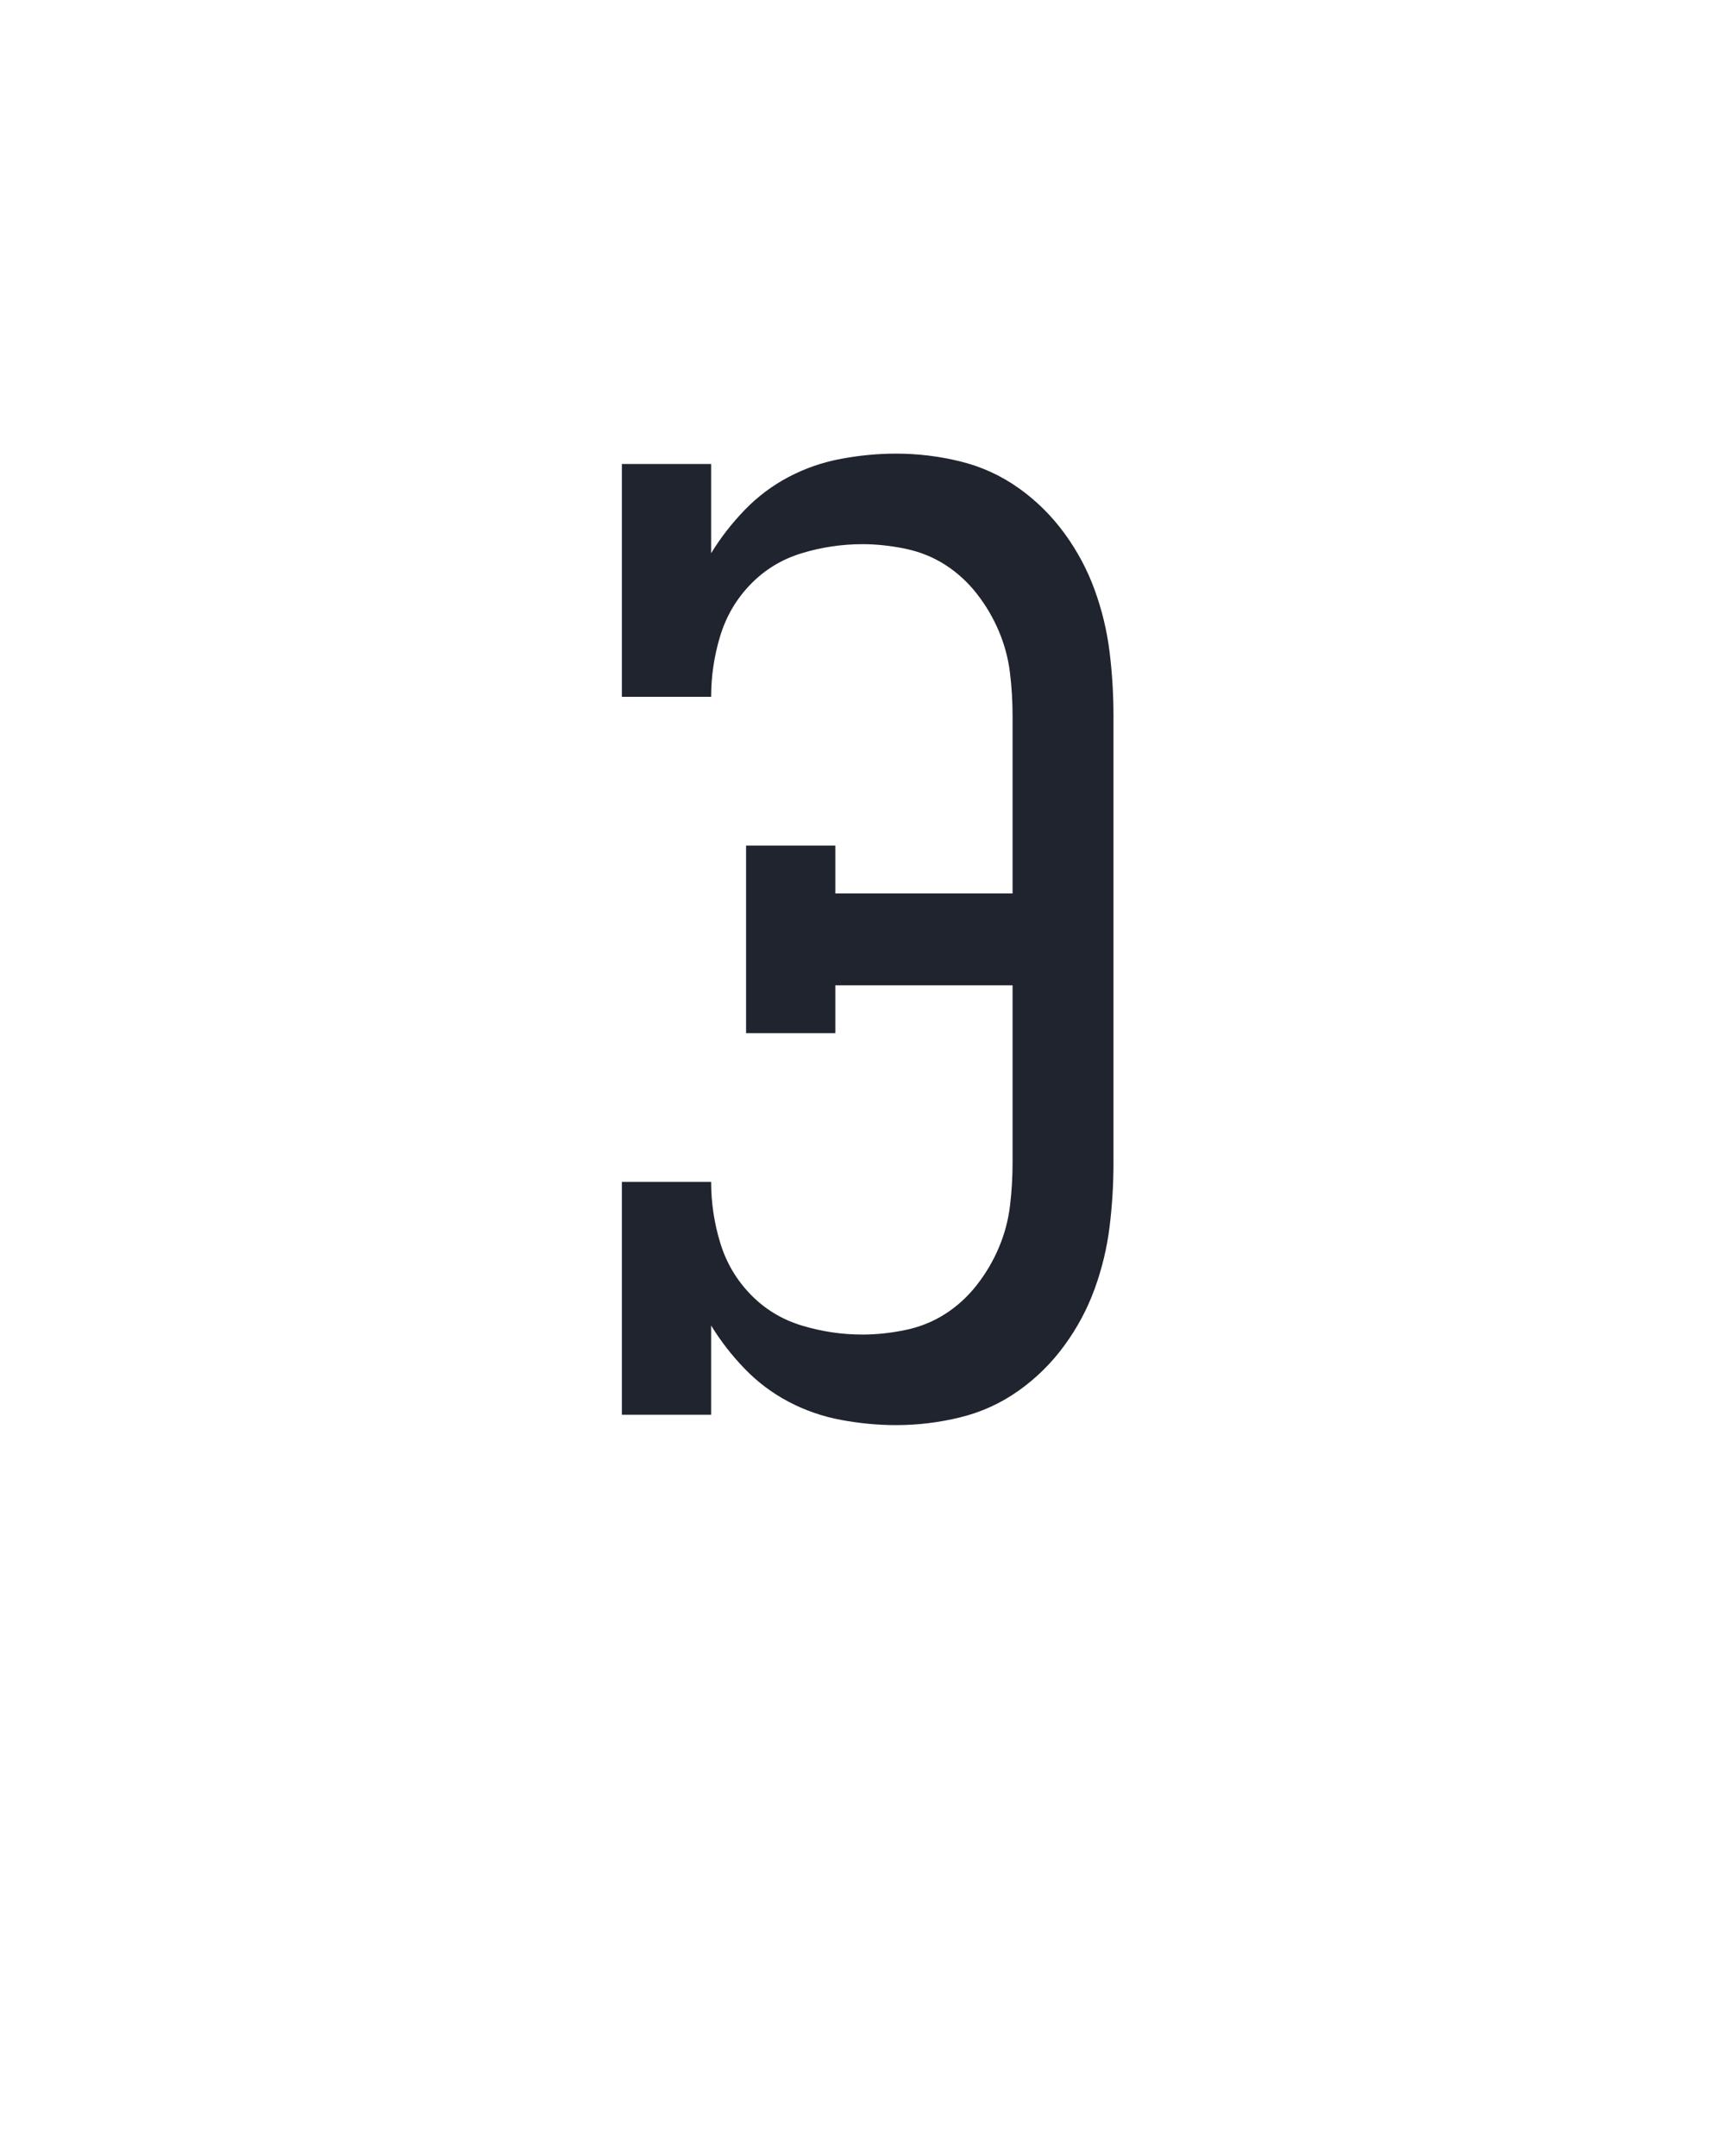 <?xml version="1.0" encoding="UTF-8" standalone="no"?>
<svg height="160" viewBox="0 0 128 160" width="128" xmlns="http://www.w3.org/2000/svg">
<defs>
<path d="M 276 8 Q 255 8 233.5 4 Q 212 -0 193 -10 Q 174 -20 159 -35.5 Q 144 -51 133 -69 L 133 0 L 64 0 L 64 -180 L 133 -180 Q 133 -156 140 -133 Q 147 -110 163.5 -93 Q 180 -76 203 -69 Q 226 -62 250 -62 Q 266 -62 283 -65.5 Q 300 -69 314 -78 Q 328 -87 338.5 -100.5 Q 349 -114 355.5 -129.5 Q 362 -145 364 -161.5 Q 366 -178 366 -195 L 366 -332 L 229 -332 L 229 -295 L 160 -295 L 160 -440 L 229 -440 L 229 -403 L 366 -403 L 366 -540 Q 366 -557 364 -573.5 Q 362 -590 355.5 -605.5 Q 349 -621 338.5 -634.5 Q 328 -648 314 -657 Q 300 -666 283 -669.5 Q 266 -673 250 -673 Q 226 -673 203 -666 Q 180 -659 163.5 -642 Q 147 -625 140 -602 Q 133 -579 133 -555 L 64 -555 L 64 -735 L 133 -735 L 133 -666 Q 144 -684 159 -699.5 Q 174 -715 193 -725 Q 212 -735 233.5 -739 Q 255 -743 276 -743 Q 301 -743 325.5 -737 Q 350 -731 370.5 -716.5 Q 391 -702 406 -681.5 Q 421 -661 429.5 -637.5 Q 438 -614 441 -589.5 Q 444 -565 444 -540 L 444 -195 Q 444 -170 441 -145.5 Q 438 -121 429.5 -97.5 Q 421 -74 406 -53.5 Q 391 -33 370.5 -18.5 Q 350 -4 325.5 2 Q 301 8 276 8 Z " id="path1"/>
</defs>
<g>
<g data-source-text="Э" fill="#20242e" transform="translate(40 104.992) rotate(0) scale(0.096)">
<use href="#path1" transform="translate(0 0)"/>
</g>
</g>
</svg>